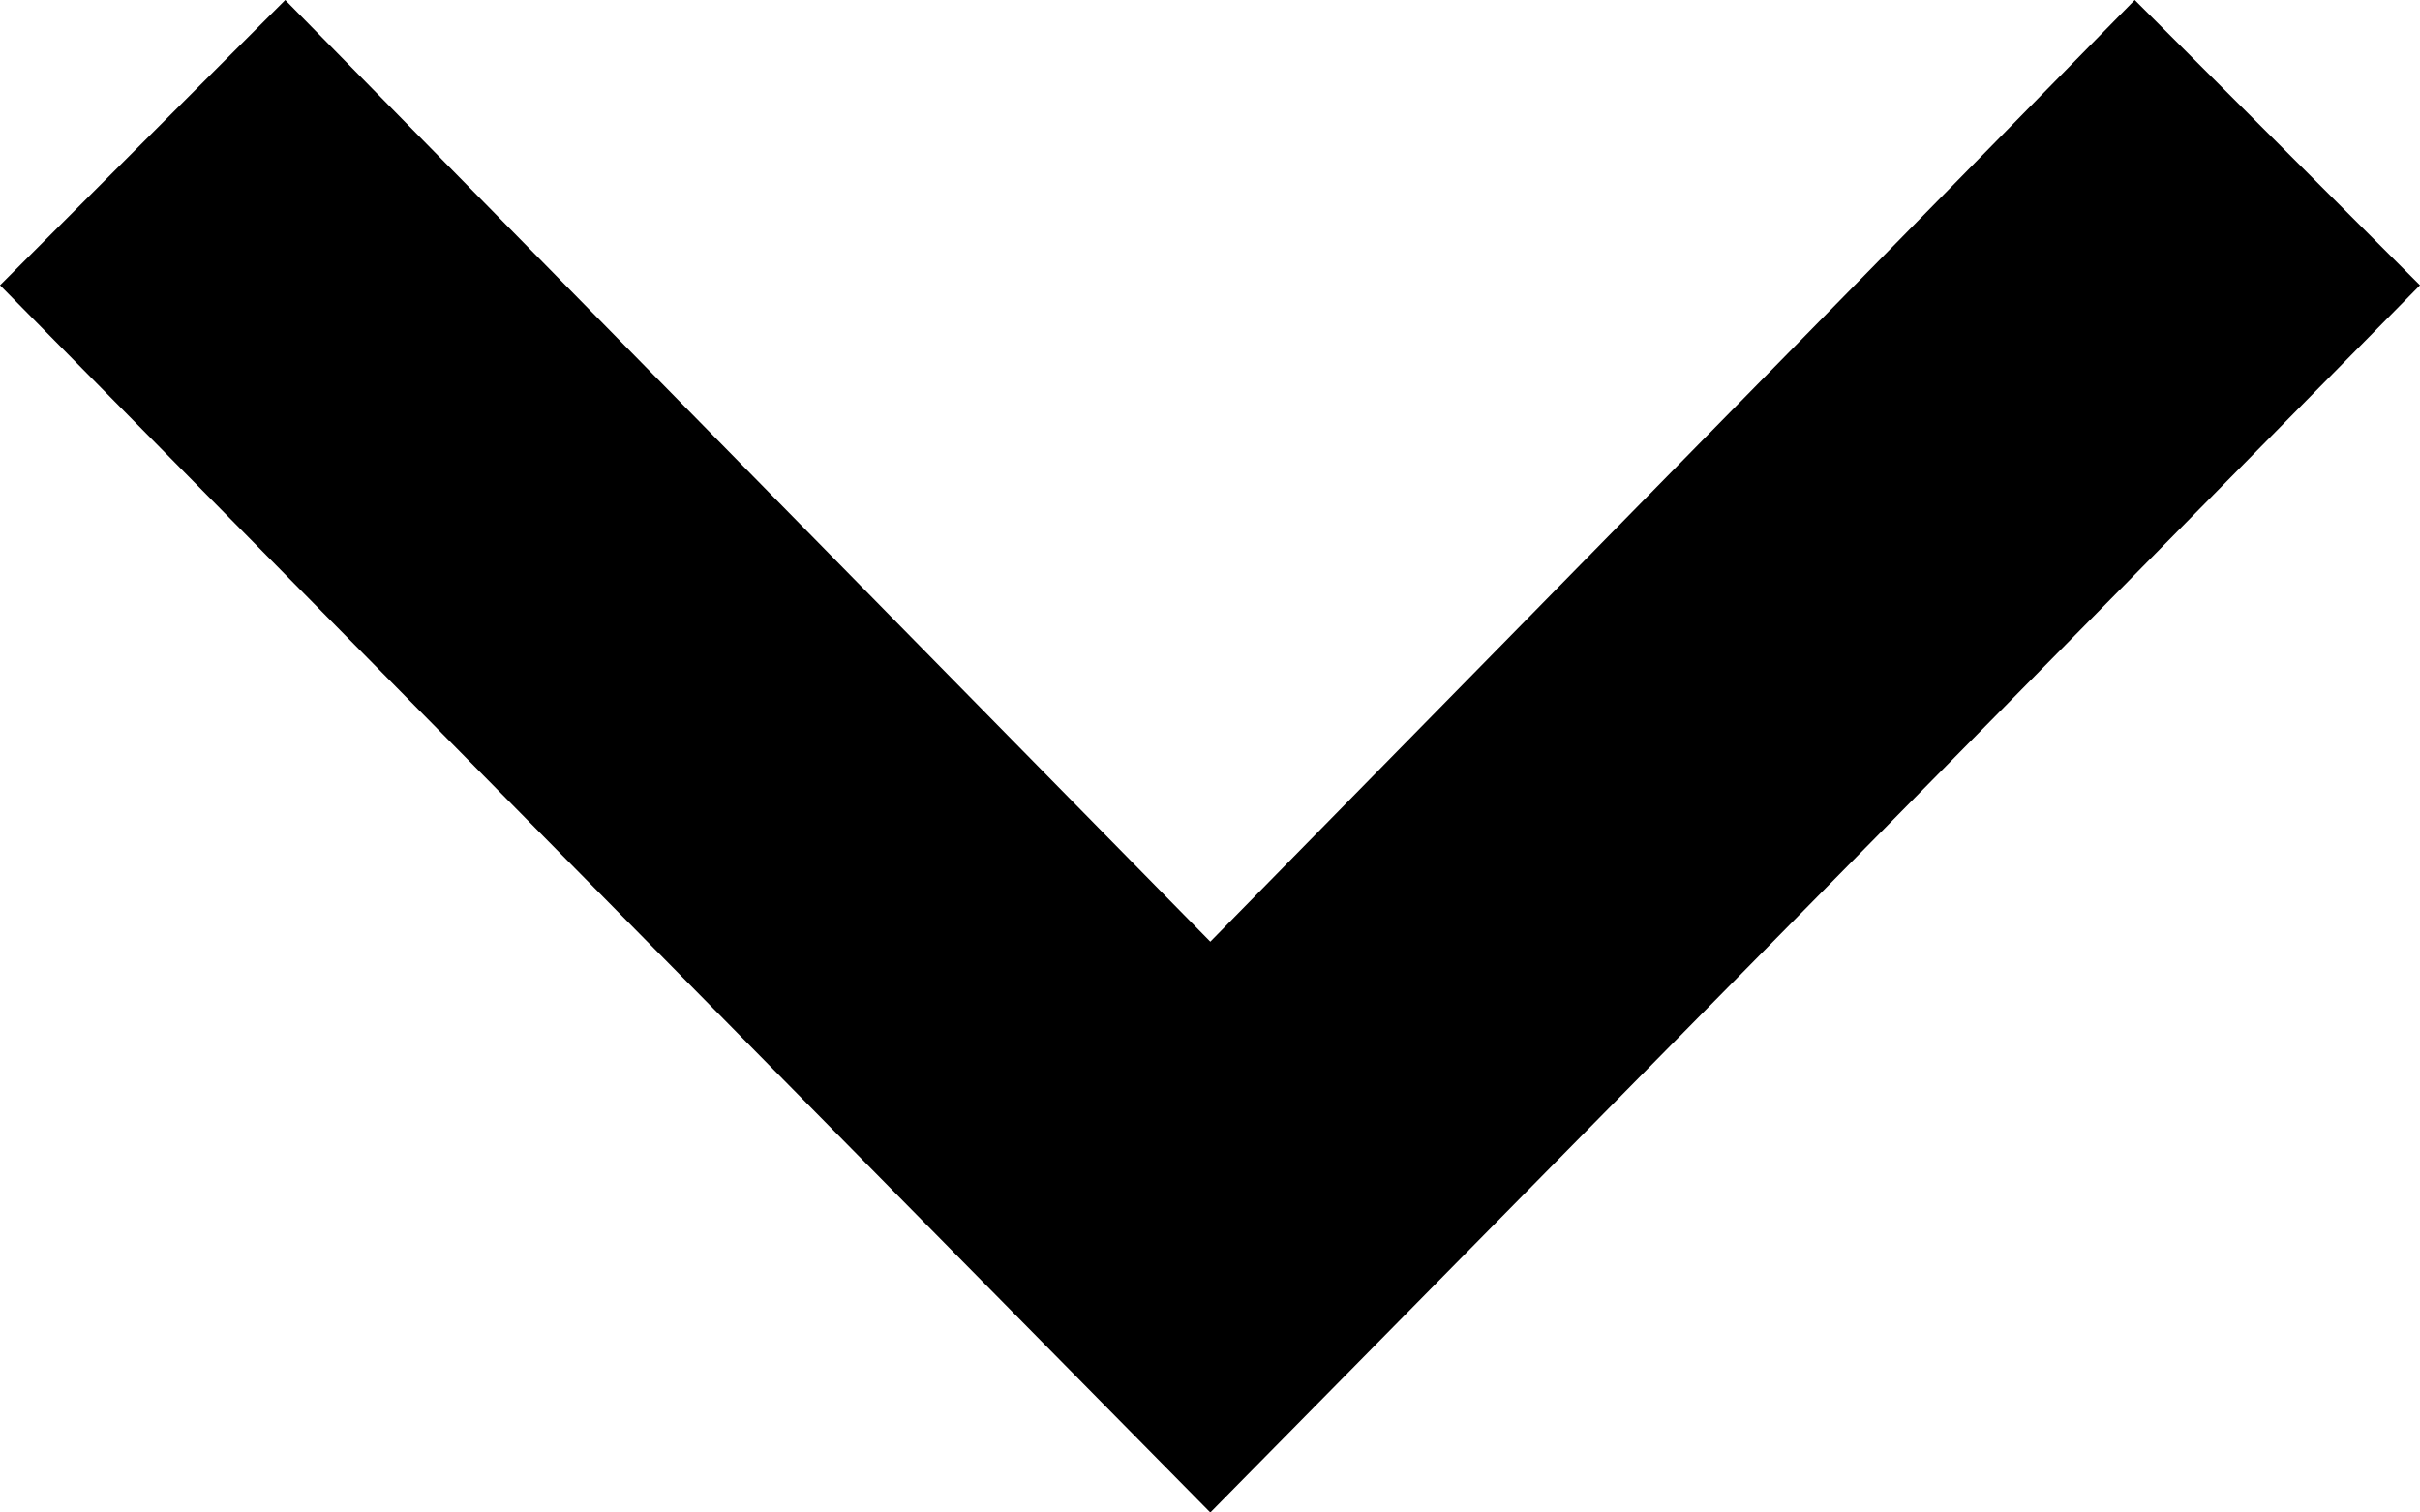 <?xml version="1.0" encoding="UTF-8"?>
<svg width="8px" height="5px" viewBox="0 0 8 5" version="1.1" xmlns="http://www.w3.org/2000/svg" xmlns:xlink="http://www.w3.org/1999/xlink">
    <g id="Icons-/-Arrows-/-chev-down-grey-Copy" stroke="none" stroke-width="1" fill="currentColor" fill-rule="evenodd">
        <polygon id="Path" points="0 0.943 0.943 8.8817842e-16 4.001 3.113 7.057 8.8817842e-16 8 0.943 4.001 5"></polygon>
    </g>
</svg>
